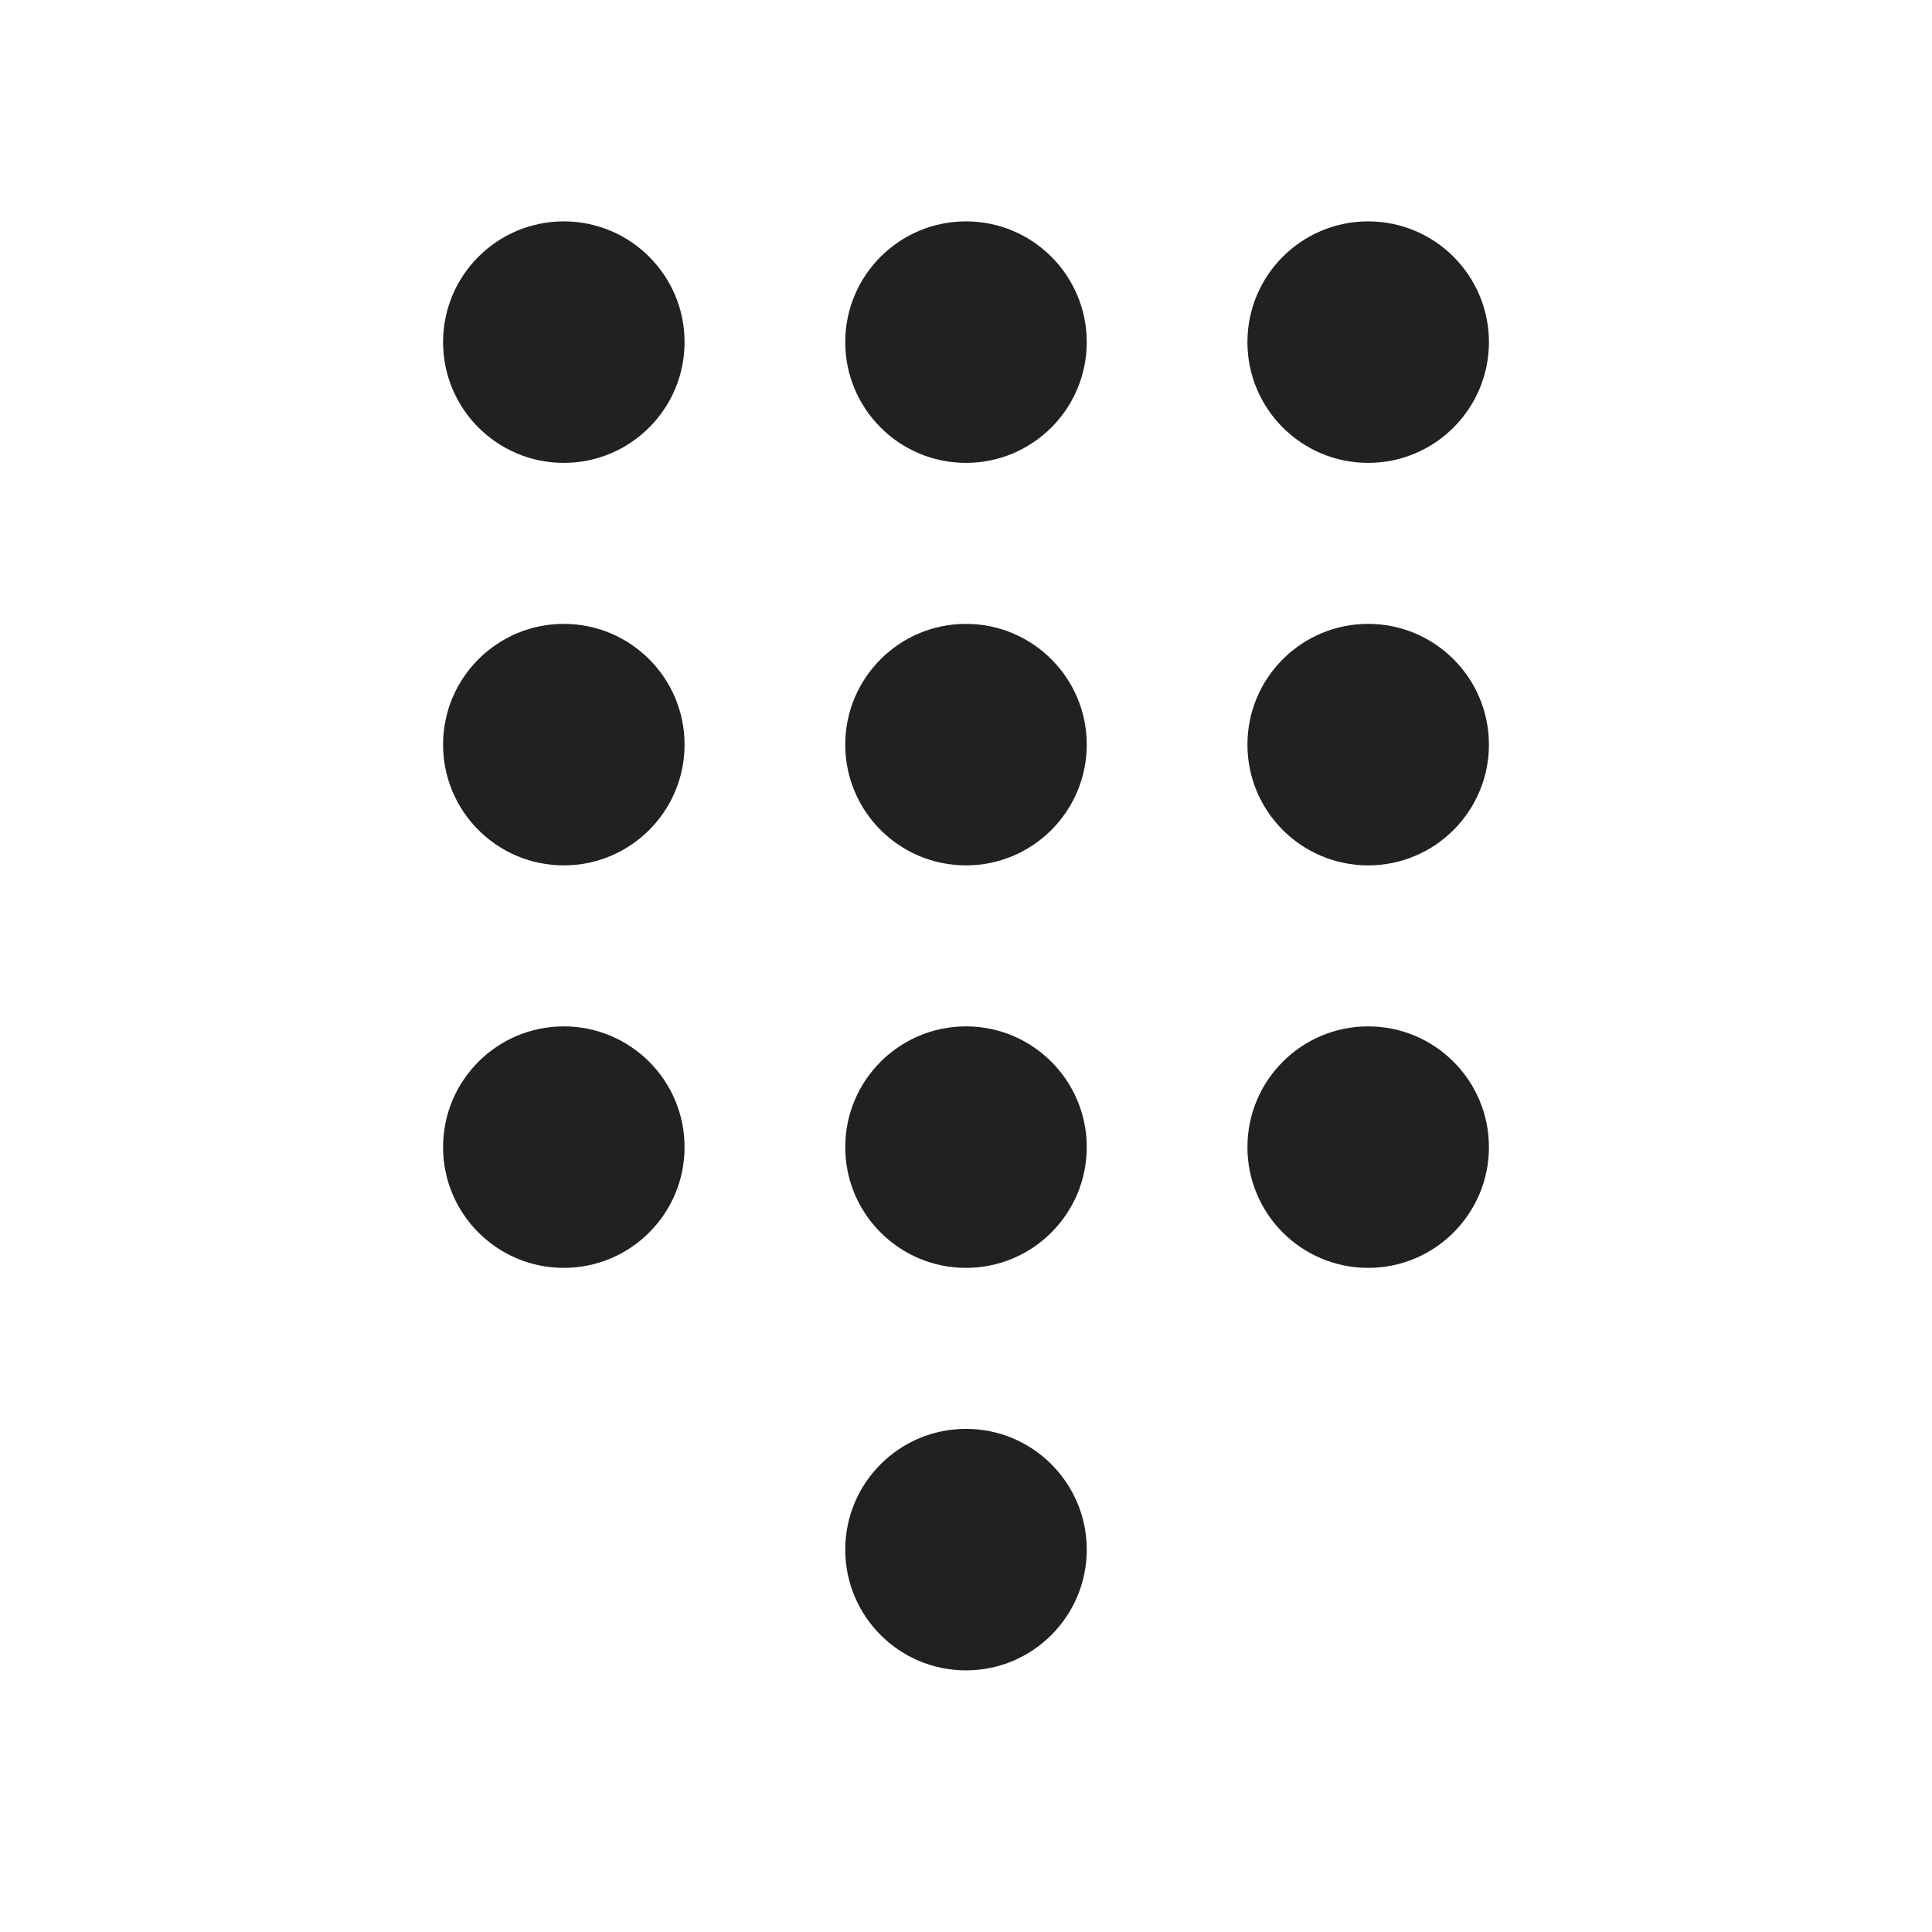 <svg viewBox="0 0 24 24" fill="none" xmlns="http://www.w3.org/2000/svg" height="1em" width="1em">
  <path d="M12 17.75C12.828 17.75 13.5 18.422 13.5 19.25C13.5 20.078 12.828 20.75 12 20.75C11.171 20.75 10.5 20.078 10.5 19.25C10.5 18.422 11.171 17.75 12 17.75ZM12 12.75C12.828 12.75 13.5 13.422 13.5 14.25C13.5 15.078 12.828 15.75 12 15.75C11.171 15.75 10.5 15.078 10.5 14.25C10.5 13.422 11.171 12.75 12 12.75ZM16.996 12.75C17.824 12.75 18.496 13.422 18.496 14.25C18.496 15.078 17.824 15.75 16.996 15.75C16.167 15.75 15.496 15.078 15.496 14.25C15.496 13.422 16.167 12.75 16.996 12.75ZM7.004 12.75C7.832 12.75 8.504 13.422 8.504 14.25C8.504 15.078 7.832 15.75 7.004 15.75C6.175 15.75 5.504 15.078 5.504 14.25C5.504 13.422 6.175 12.75 7.004 12.75ZM12 7.75C12.828 7.75 13.5 8.422 13.5 9.25C13.5 10.078 12.828 10.75 12 10.75C11.171 10.75 10.5 10.078 10.5 9.25C10.5 8.422 11.171 7.75 12 7.75ZM16.996 7.75C17.824 7.75 18.496 8.422 18.496 9.25C18.496 10.078 17.824 10.75 16.996 10.75C16.167 10.75 15.496 10.078 15.496 9.25C15.496 8.422 16.167 7.75 16.996 7.75ZM7.004 7.75C7.832 7.75 8.504 8.422 8.504 9.25C8.504 10.078 7.832 10.75 7.004 10.75C6.175 10.75 5.504 10.078 5.504 9.25C5.504 8.422 6.175 7.75 7.004 7.75ZM12 2.75C12.828 2.75 13.5 3.422 13.5 4.25C13.5 5.078 12.828 5.75 12 5.75C11.171 5.75 10.5 5.078 10.5 4.25C10.5 3.422 11.171 2.75 12 2.75ZM16.996 2.75C17.824 2.75 18.496 3.422 18.496 4.25C18.496 5.078 17.824 5.75 16.996 5.75C16.167 5.75 15.496 5.078 15.496 4.25C15.496 3.422 16.167 2.75 16.996 2.75ZM7.004 2.75C7.832 2.75 8.504 3.422 8.504 4.25C8.504 5.078 7.832 5.75 7.004 5.75C6.175 5.75 5.504 5.078 5.504 4.25C5.504 3.422 6.175 2.75 7.004 2.75Z" fill="#212121"/>
</svg>
